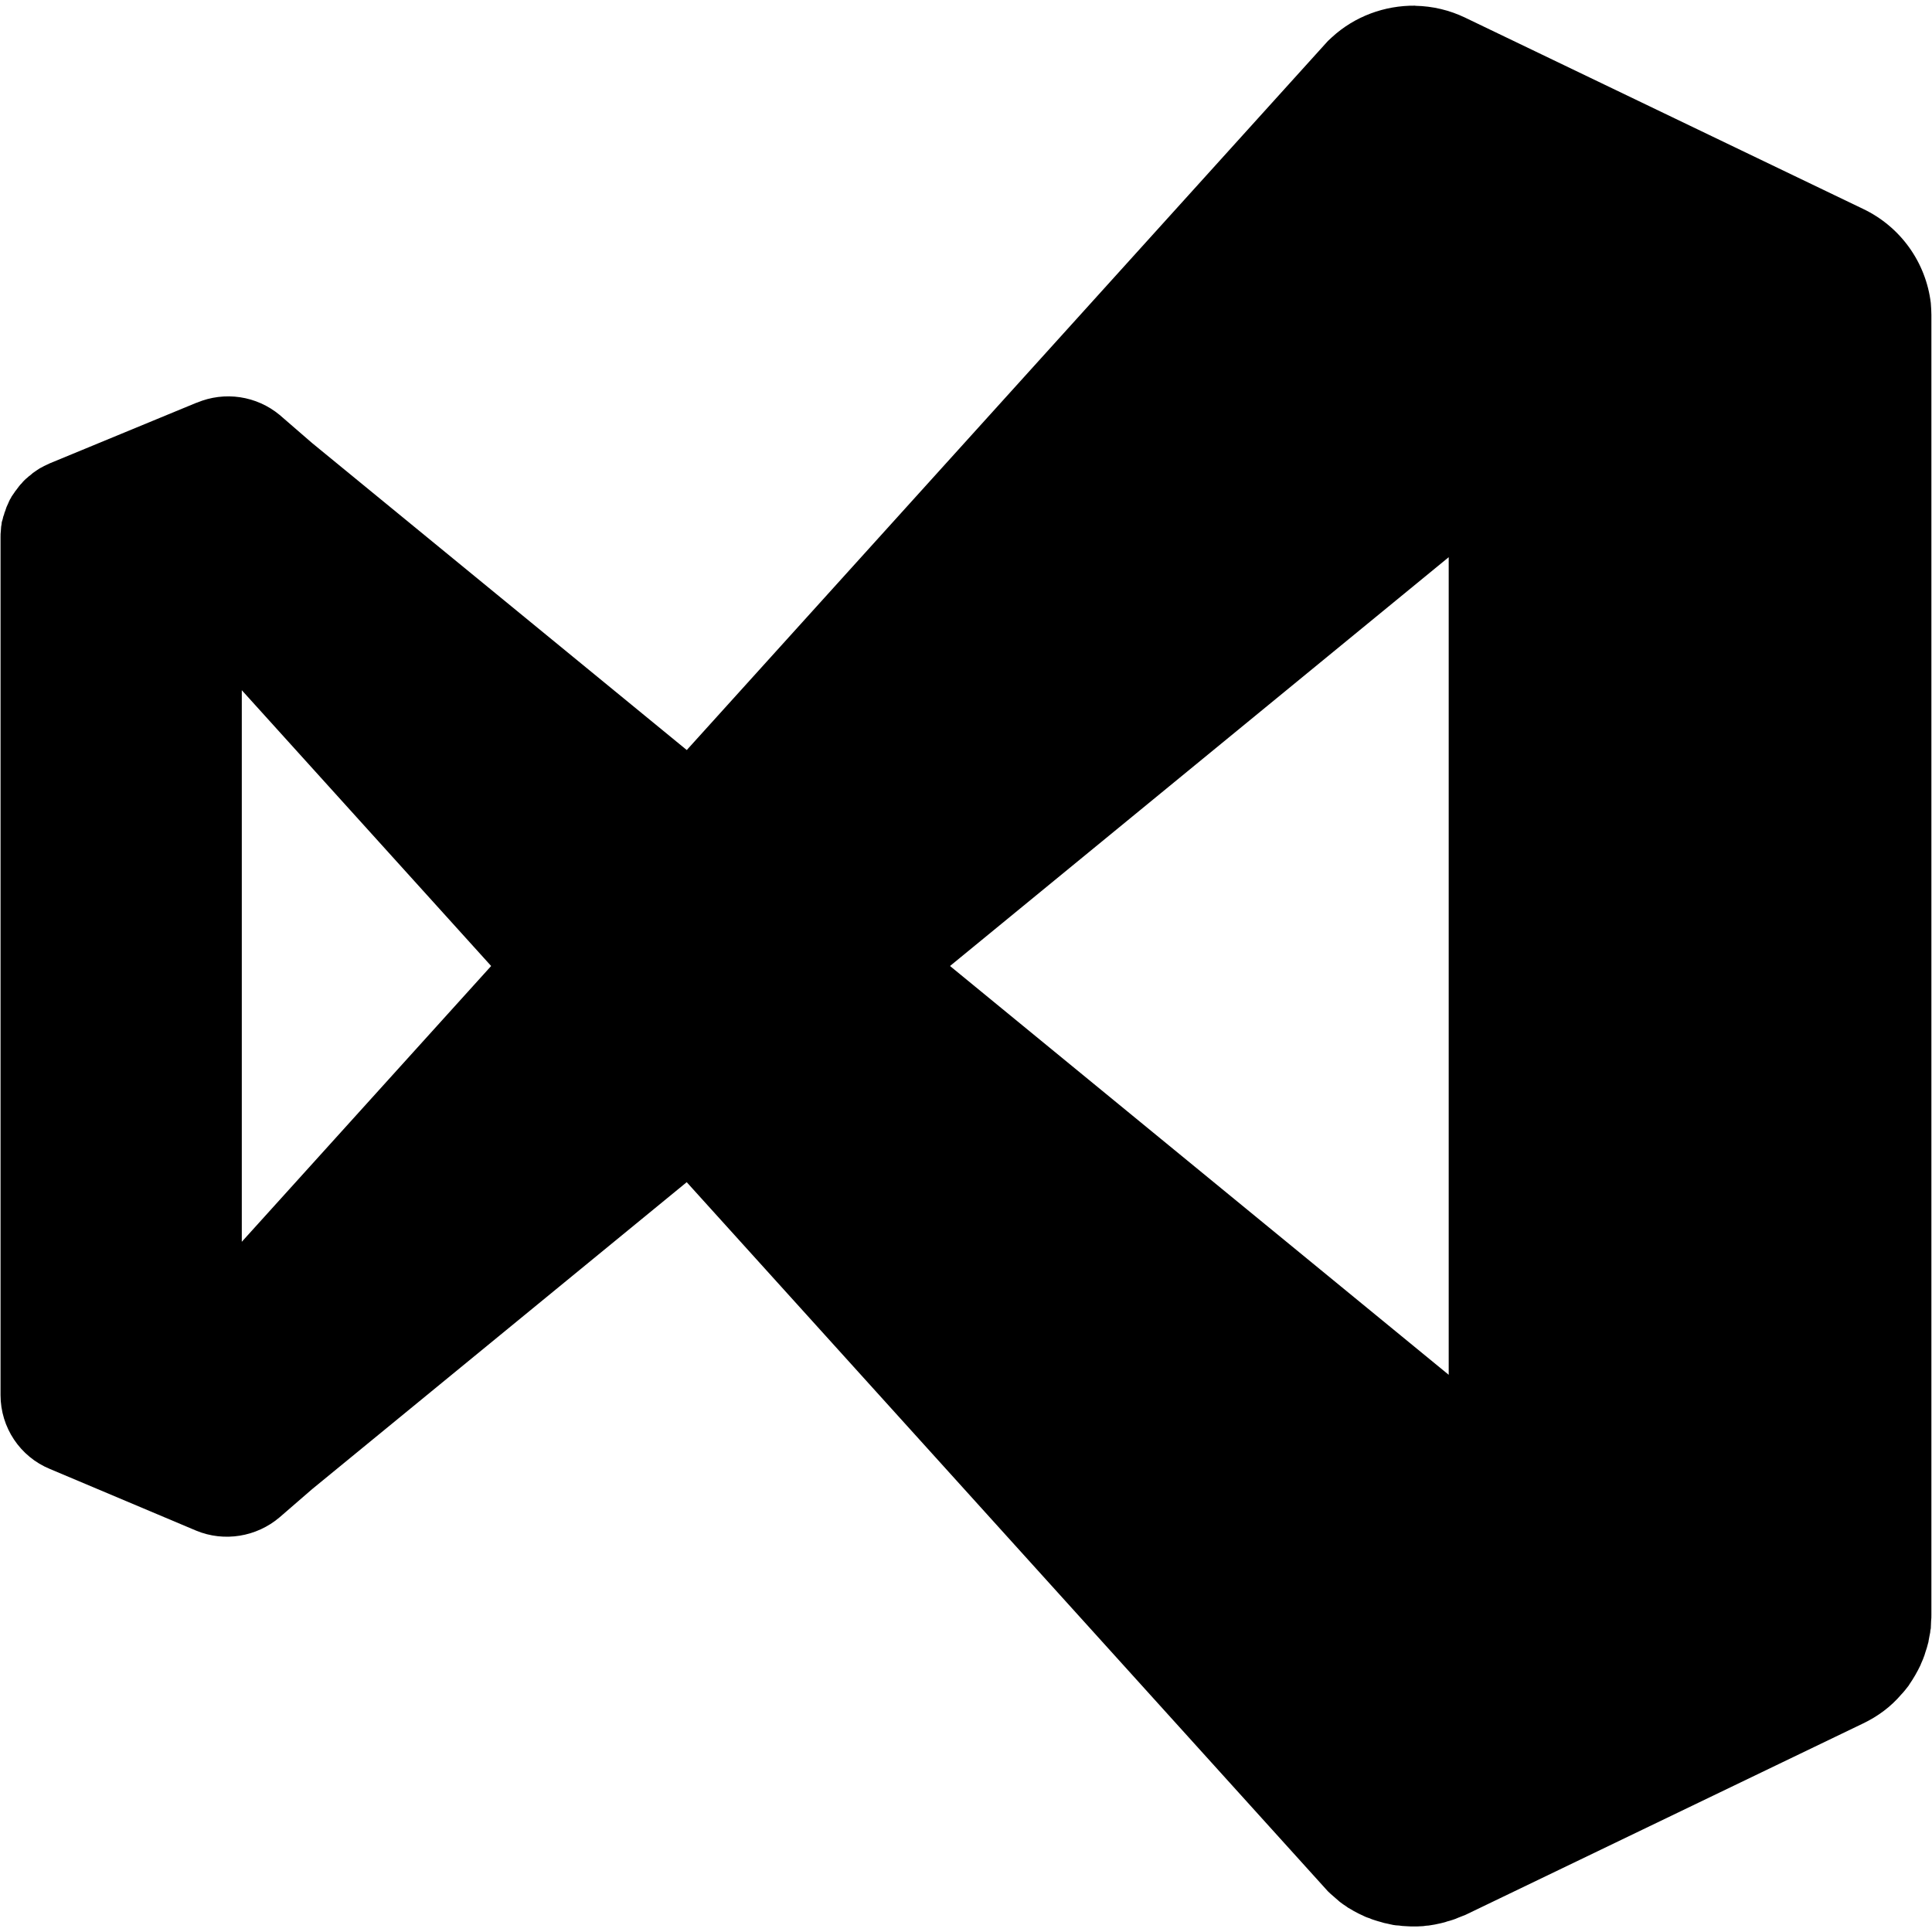<svg width="79" height="79" viewBox="0 0 79 79" fill="none" xmlns="http://www.w3.org/2000/svg">
<path d="M57.863 0.232C56.616 0.22 55.394 0.669 54.468 1.518C54.416 1.57 54.352 1.622 54.3 1.674L28.082 30.669L12.768 18.121L11.43 16.963C10.967 16.58 10.409 16.332 9.815 16.243C9.221 16.155 8.615 16.23 8.06 16.462C8.048 16.462 8.036 16.474 8.021 16.474L2.042 18.943C1.965 18.982 1.874 19.019 1.797 19.059C1.743 19.091 1.687 19.121 1.629 19.148L1.513 19.224C1.462 19.264 1.397 19.301 1.345 19.34C1.321 19.365 1.281 19.392 1.257 19.417C1.205 19.456 1.153 19.493 1.116 19.533C1.064 19.572 1.027 19.609 0.987 19.649C0.963 19.673 0.923 19.713 0.884 19.765C0.846 19.8 0.811 19.839 0.78 19.881L0.664 20.036C0.635 20.068 0.609 20.103 0.588 20.14C0.548 20.192 0.511 20.256 0.472 20.308C0.459 20.347 0.432 20.384 0.407 20.424C0.383 20.476 0.355 20.528 0.331 20.592L0.267 20.733C0.254 20.784 0.227 20.836 0.215 20.888C0.192 20.938 0.175 20.99 0.163 21.044C0.138 21.101 0.121 21.162 0.111 21.224L0.072 21.352C0.072 21.404 0.059 21.468 0.047 21.532C0.047 21.584 0.035 21.636 0.035 21.7C0.022 21.789 0.022 21.881 0.022 21.969V57.045C0.022 58.369 0.82 59.566 2.042 60.067L8.021 62.588C9.166 63.064 10.49 62.844 11.428 62.047L12.766 60.889L28.08 48.34L54.298 77.336C54.374 77.412 54.466 77.492 54.542 77.556C54.606 77.608 54.67 77.672 54.735 77.724C54.786 77.775 54.851 77.812 54.915 77.864C54.991 77.916 55.056 77.953 55.12 78.005C55.196 78.044 55.275 78.094 55.34 78.133L55.559 78.249L55.779 78.353C55.855 78.393 55.934 78.417 56.011 78.442C56.087 78.481 56.179 78.506 56.255 78.531C56.32 78.556 56.396 78.57 56.475 78.595C56.554 78.62 56.643 78.647 56.732 78.659C56.808 78.672 56.887 78.699 56.964 78.711C57.041 78.723 57.12 78.736 57.208 78.736C57.285 78.748 57.376 78.76 57.453 78.76C57.529 78.76 57.608 78.773 57.697 78.773H57.942C58.03 78.773 58.122 78.76 58.198 78.76C58.271 78.747 58.344 78.739 58.418 78.736C58.582 78.713 58.745 78.683 58.907 78.644C58.996 78.62 59.087 78.605 59.176 78.568C59.24 78.556 59.317 78.528 59.396 78.504C59.475 78.479 59.551 78.452 59.628 78.415L59.924 78.299L76.191 70.468C76.783 70.184 77.321 69.787 77.746 69.285C77.862 69.169 77.951 69.041 78.055 68.913C78.055 68.913 78.055 68.9 78.067 68.888C78.242 68.635 78.396 68.368 78.528 68.091C78.541 68.066 78.541 68.051 78.553 68.026C78.605 67.91 78.657 67.794 78.694 67.678L78.733 67.55C78.773 67.434 78.81 67.318 78.837 67.202C78.849 67.162 78.862 67.125 78.862 67.086C78.886 66.97 78.901 66.854 78.926 66.752C78.928 66.696 78.936 66.639 78.951 66.585C78.951 66.481 78.963 66.392 78.963 66.288C78.975 66.2 78.975 66.108 78.975 66.032V12.993V12.877C78.975 12.721 78.963 12.556 78.951 12.388C78.851 11.566 78.546 10.783 78.062 10.111C77.579 9.439 76.933 8.9 76.186 8.544L59.919 0.726C59.281 0.417 58.584 0.251 57.875 0.237L57.863 0.232ZM59.238 22.784V56.216L38.846 39.5L59.238 22.784ZM9.887 28.223L20.083 39.5L9.887 50.777V28.223Z" fill="black"/>
</svg>
